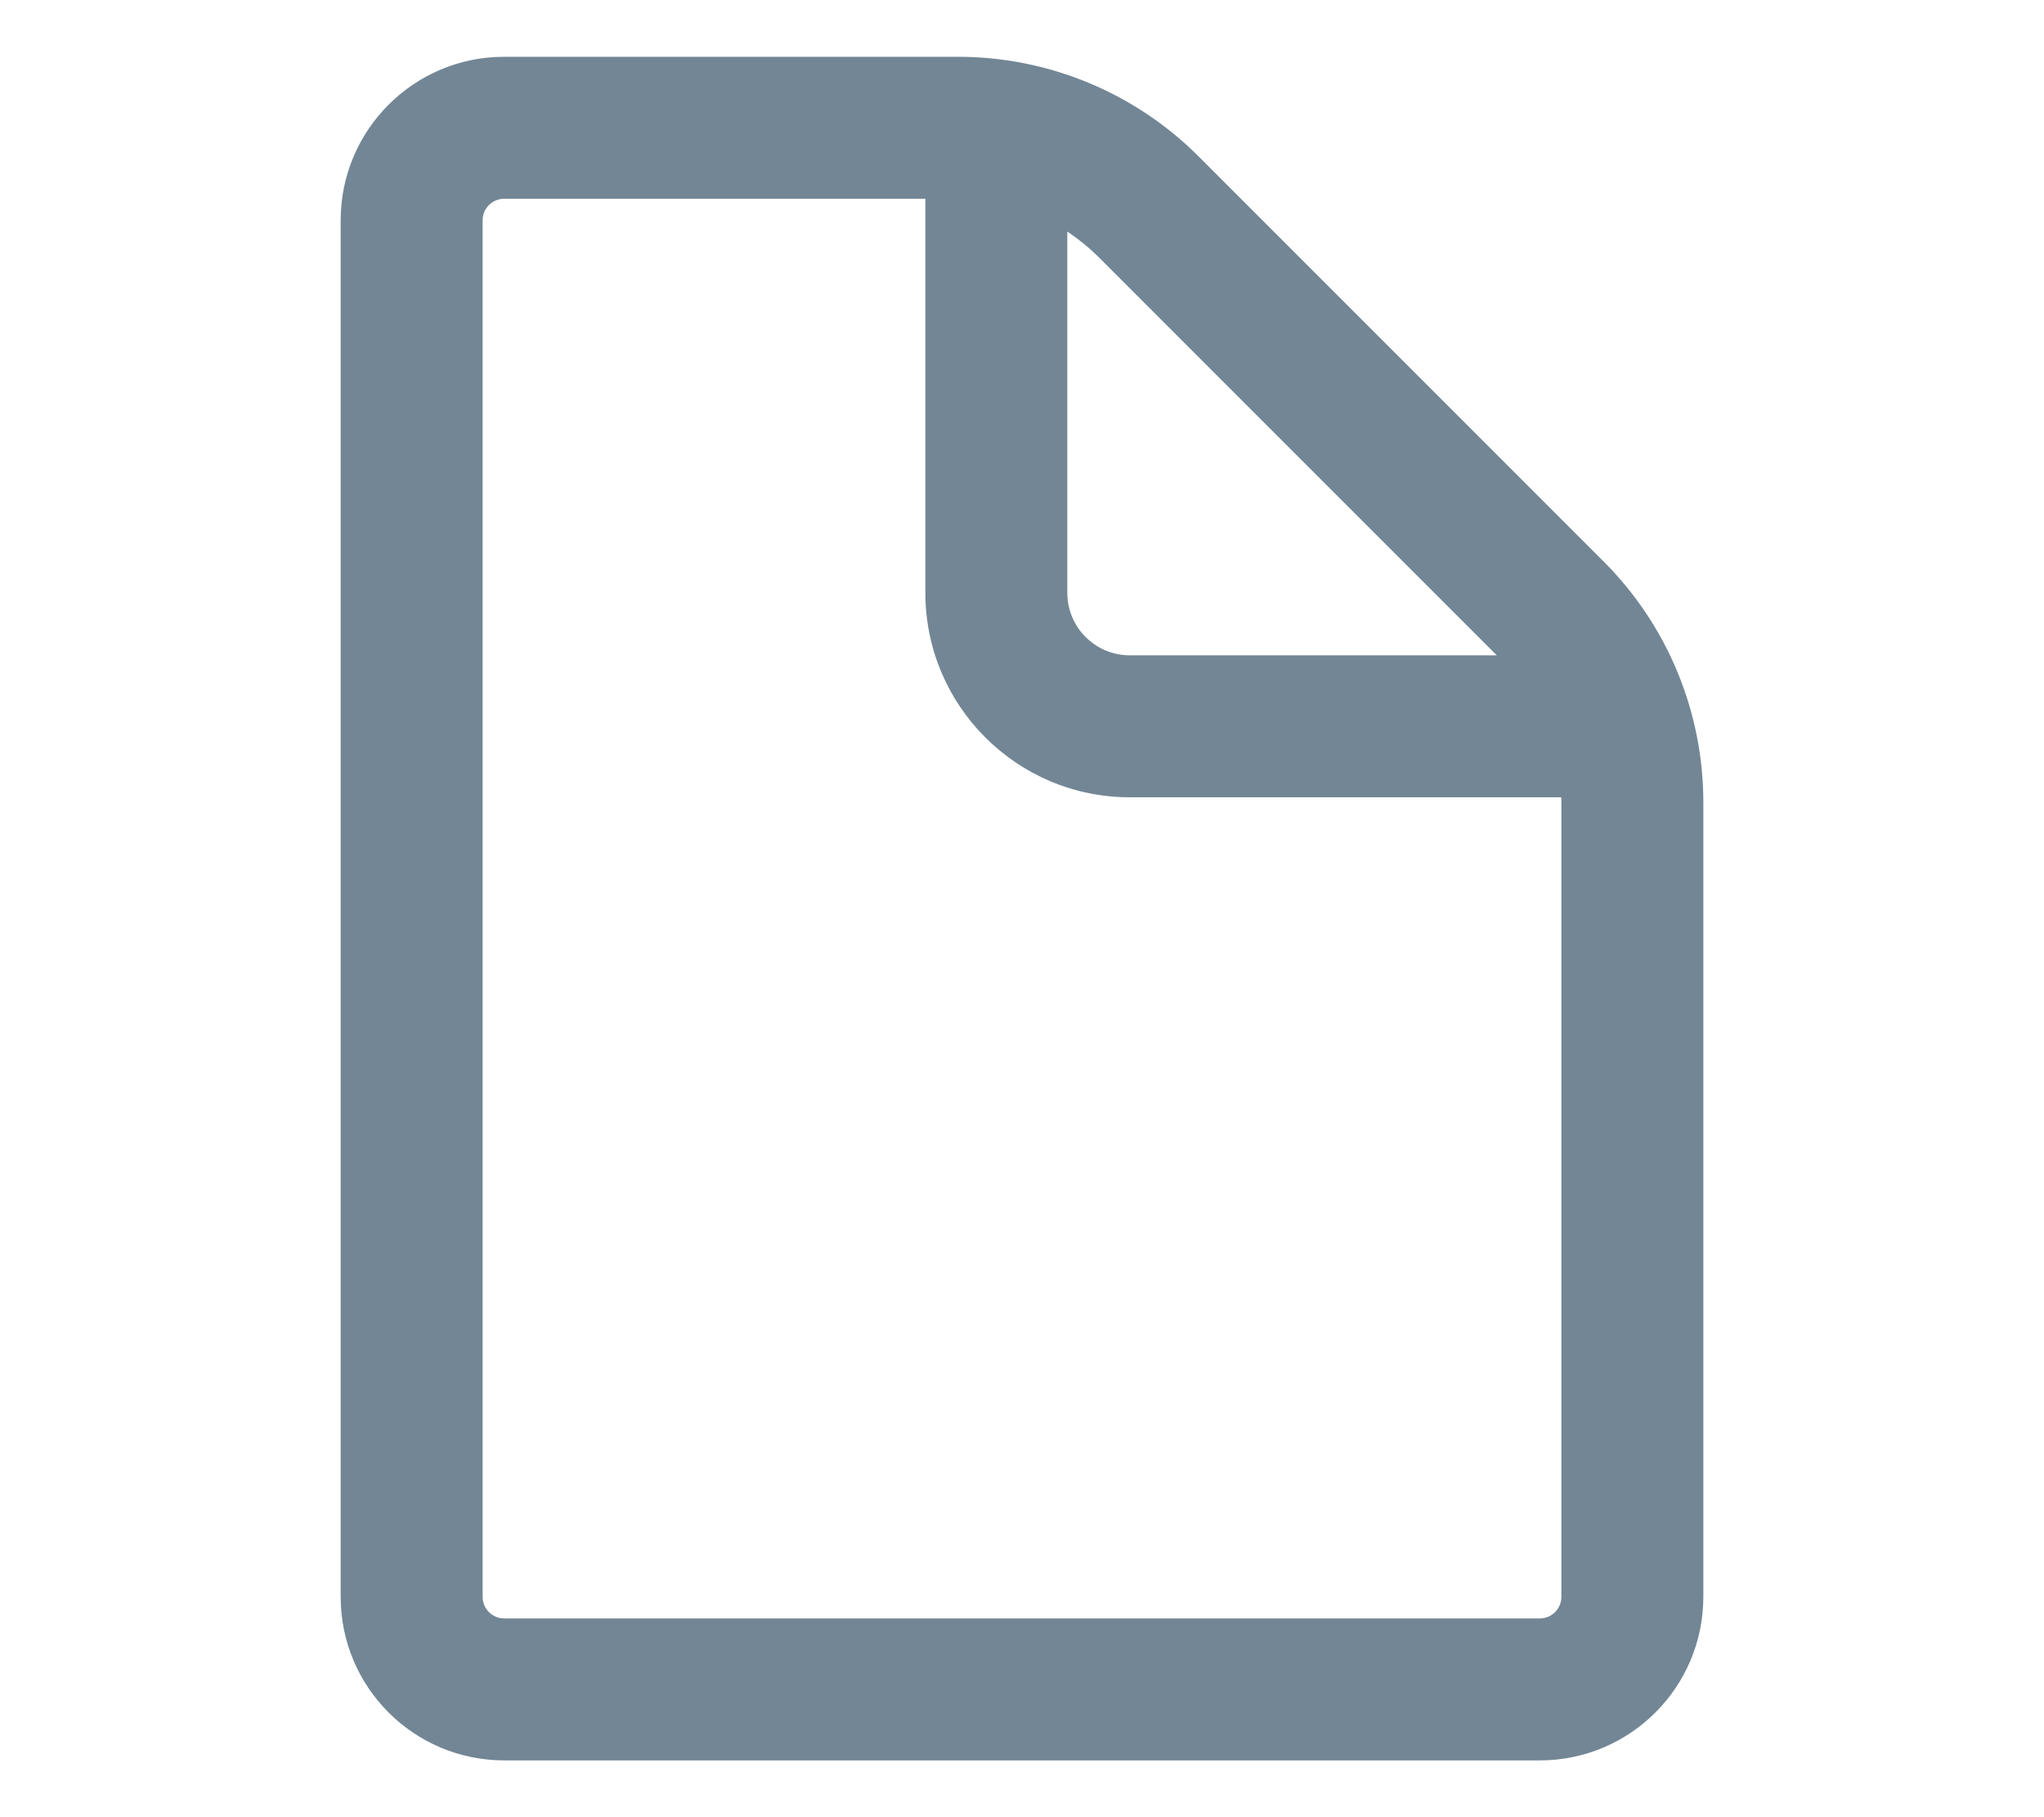 <?xml version="1.0" encoding="UTF-8" standalone="no"?><!DOCTYPE svg PUBLIC "-//W3C//DTD SVG 1.1//EN" "http://www.w3.org/Graphics/SVG/1.1/DTD/svg11.dtd"><svg width="100%" height="100%" viewBox="0 0 18 16" version="1.1" xmlns="http://www.w3.org/2000/svg" xmlns:xlink="http://www.w3.org/1999/xlink" xml:space="preserve" xmlns:serif="http://www.serif.com/" style="fill-rule:evenodd;clip-rule:evenodd;stroke-linejoin:round;stroke-miterlimit:2;"><path id="file-default" serif:id="file default" d="M10.557,1.379C9.995,0.816 9.232,0.5 8.436,0.5C6.887,0.5 4.44,0.5 4.44,0.5C3.645,0.5 3,1.145 3,1.94L3,14.06C3,14.855 3.645,15.5 4.44,15.5L13.56,15.5C14.355,15.5 15,14.855 15,14.06L15,7.064C15,6.268 14.684,5.505 14.121,4.943C13.135,3.956 11.544,2.365 10.557,1.379ZM8.149,1.75L8.149,5.22C8.149,6.213 8.955,7.02 9.949,7.02L13.749,7.02C13.75,7.034 13.75,7.049 13.75,7.064L13.75,14.06C13.75,14.165 13.665,14.25 13.56,14.25C13.56,14.25 4.44,14.25 4.44,14.25C4.335,14.25 4.25,14.165 4.25,14.06C4.25,14.06 4.25,1.94 4.25,1.94C4.25,1.835 4.335,1.75 4.44,1.75L8.149,1.75ZM9.399,2.039L9.407,2.044C9.503,2.109 9.591,2.181 9.674,2.263L13.181,5.77L9.949,5.77C9.645,5.77 9.399,5.523 9.399,5.22L9.399,2.039Z" style="fill:rgb(114,134,149);"/></svg>
